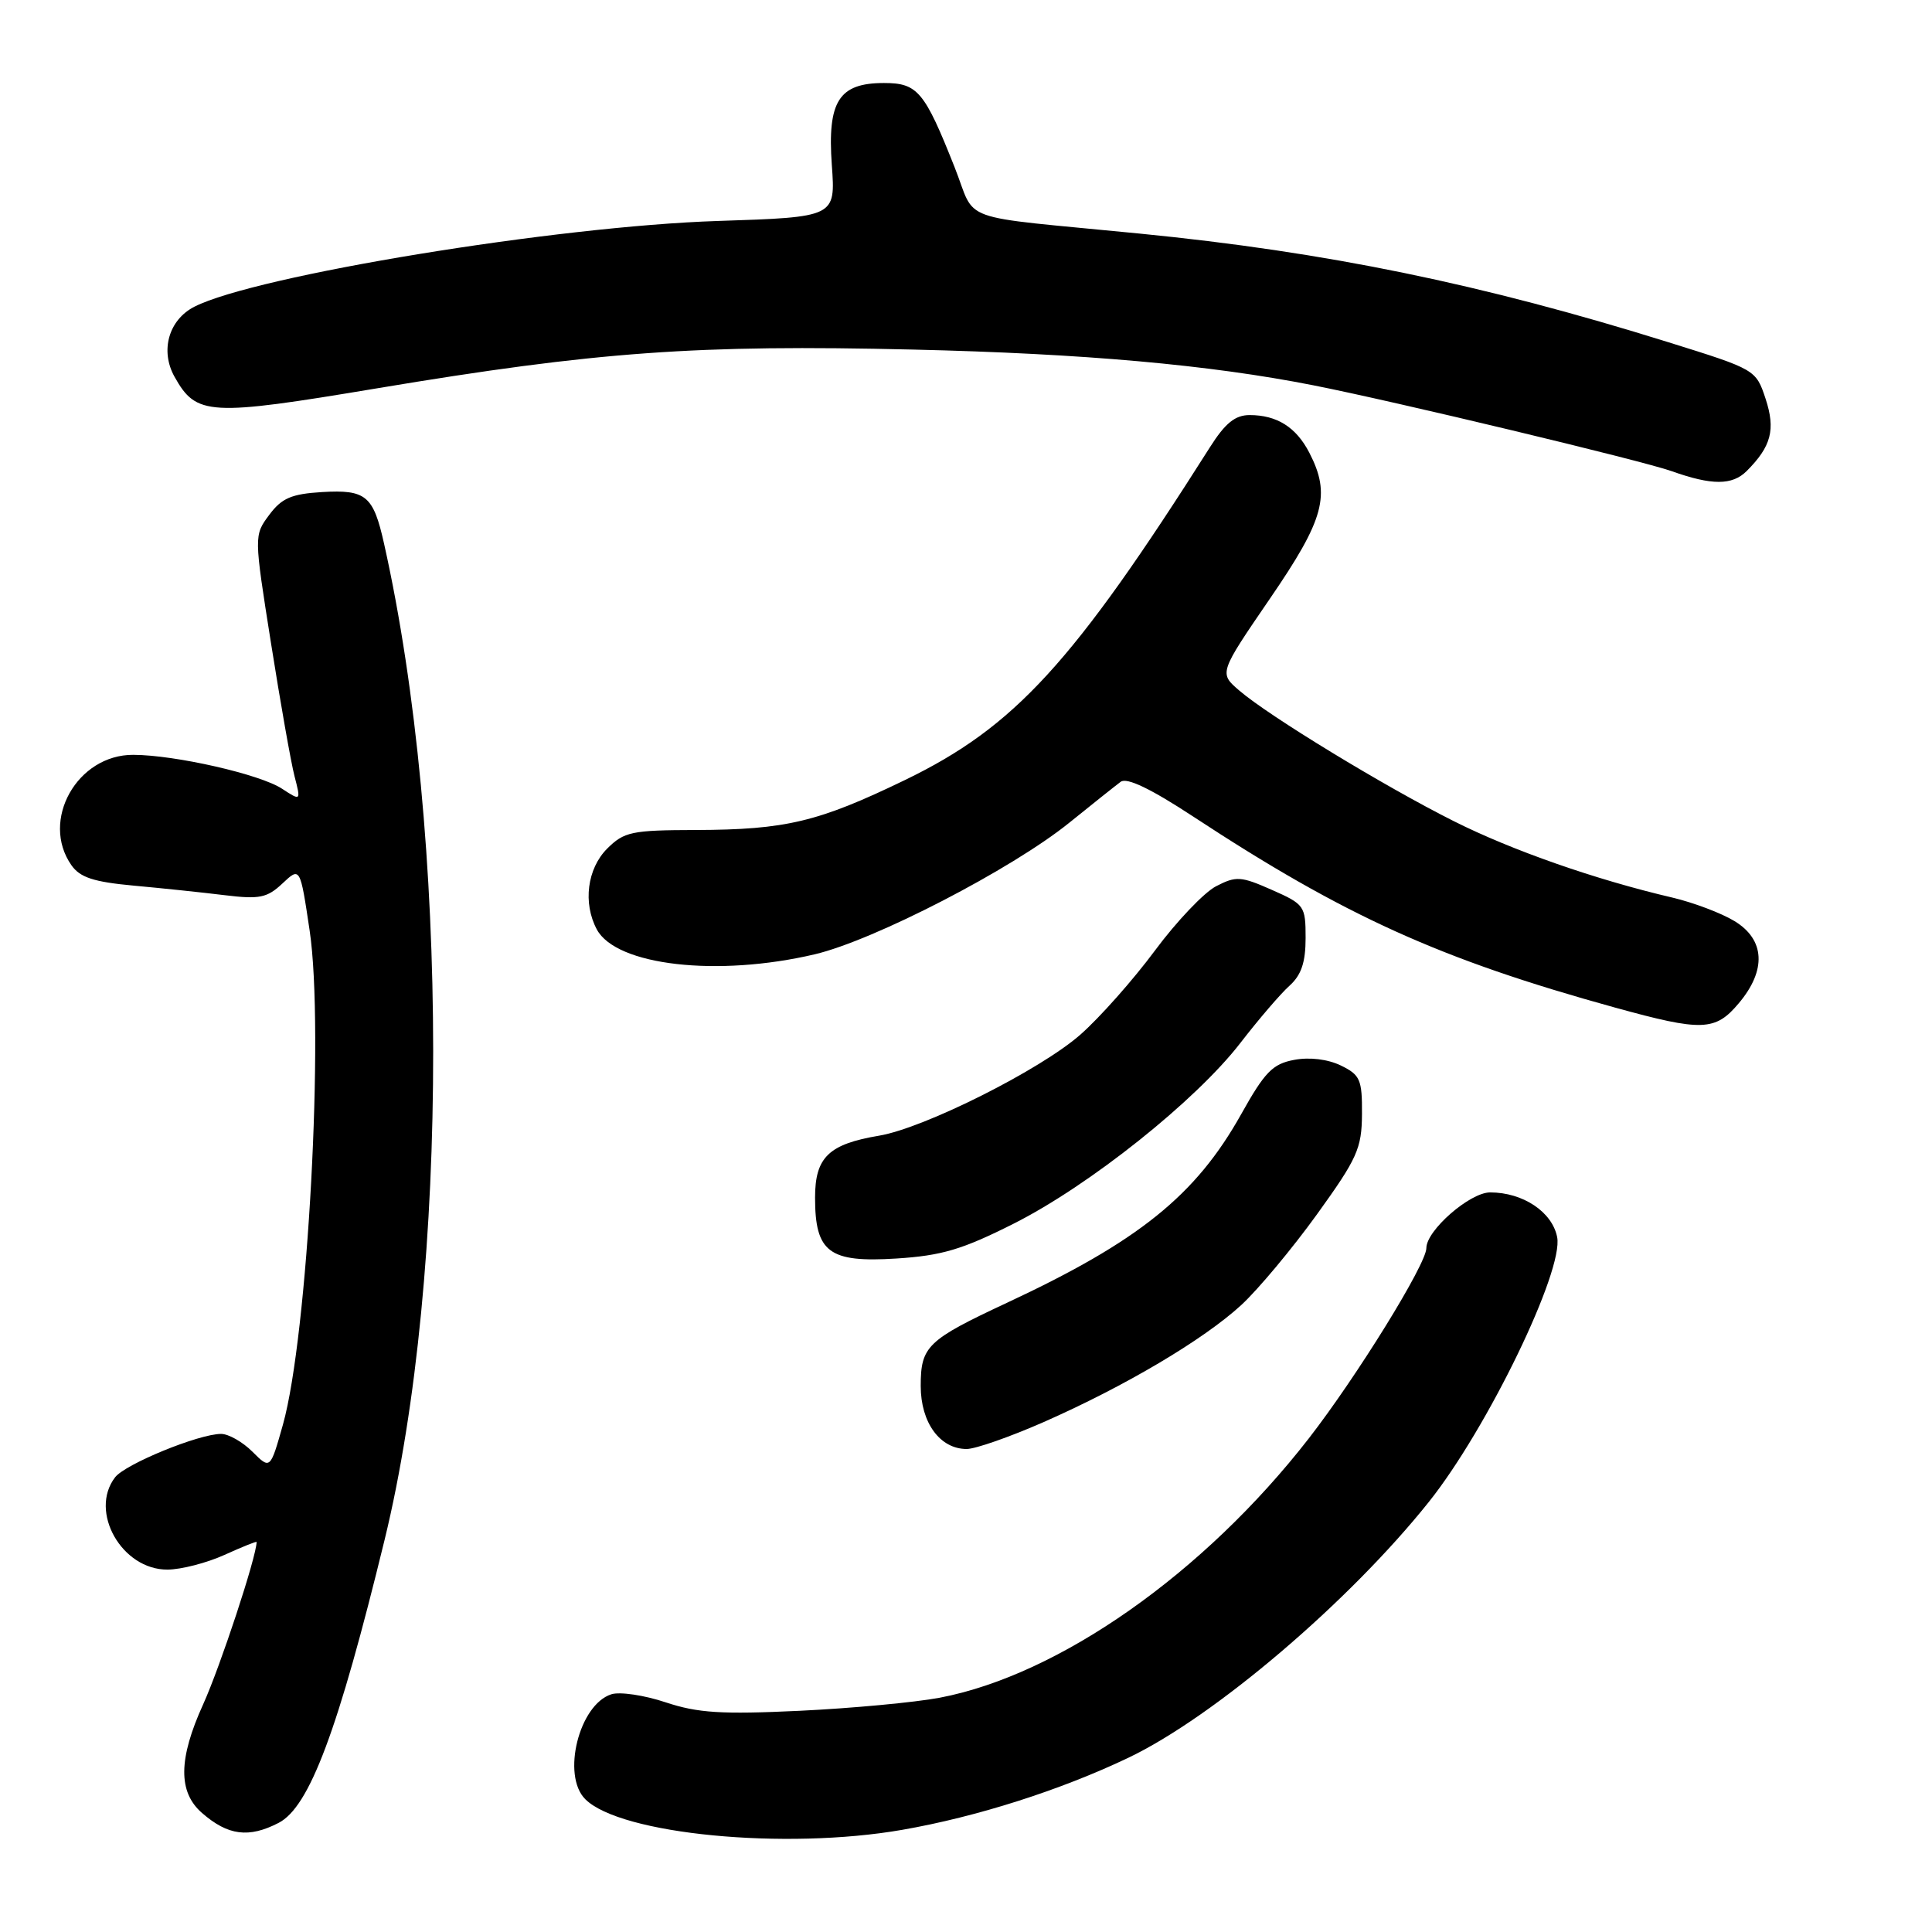 <?xml version="1.0" encoding="UTF-8" standalone="no"?>
<!DOCTYPE svg PUBLIC "-//W3C//DTD SVG 1.1//EN" "http://www.w3.org/Graphics/SVG/1.1/DTD/svg11.dtd" >
<svg xmlns="http://www.w3.org/2000/svg" xmlns:xlink="http://www.w3.org/1999/xlink" version="1.1" viewBox="0 0 256 256">
 <g >
 <path fill="currentColor"
d=" M 119.56 242.46 C 129.44 240.74 140.50 237.21 149.50 232.92 C 160.88 227.49 178.77 212.25 189.34 199.00 C 197.09 189.28 207.22 168.36 206.33 163.92 C 205.67 160.58 201.80 158.00 197.45 158.00 C 194.77 158.00 189.00 163.03 189.00 165.38 C 189.00 167.50 179.81 182.37 173.42 190.60 C 159.54 208.46 140.34 221.95 124.50 224.96 C 121.20 225.58 112.85 226.36 105.94 226.69 C 95.60 227.18 92.46 226.98 88.21 225.57 C 85.37 224.62 82.13 224.14 81.01 224.50 C 76.73 225.86 74.39 235.25 77.55 238.40 C 82.20 243.06 104.04 245.17 119.56 242.46 Z  M 36.92 241.54 C 41.01 239.43 44.79 229.34 50.97 204.00 C 59.57 168.71 59.54 110.65 50.89 72.04 C 49.47 65.67 48.50 64.86 42.69 65.20 C 38.61 65.45 37.33 66.00 35.67 68.23 C 33.65 70.95 33.65 70.95 35.91 85.23 C 37.15 93.08 38.55 101.00 39.02 102.83 C 39.88 106.15 39.88 106.15 37.37 104.51 C 34.47 102.60 23.23 100.04 17.67 100.02 C 10.22 99.98 5.32 108.72 9.46 114.64 C 10.60 116.27 12.40 116.86 17.71 117.35 C 21.44 117.69 26.88 118.26 29.80 118.62 C 34.39 119.18 35.40 118.97 37.43 117.06 C 39.77 114.86 39.77 114.86 41.03 123.31 C 42.99 136.47 40.79 176.98 37.49 188.77 C 35.81 194.72 35.81 194.72 33.45 192.36 C 32.15 191.06 30.28 190.00 29.30 190.00 C 26.35 190.00 16.60 193.99 15.25 195.75 C 11.76 200.30 16.15 208.02 22.20 207.98 C 24.02 207.97 27.41 207.09 29.75 206.03 C 32.09 204.97 34.00 204.20 34.00 204.32 C 34.00 206.23 29.20 220.79 26.92 225.83 C 23.63 233.06 23.58 237.46 26.77 240.23 C 30.21 243.23 32.97 243.58 36.92 241.54 Z  M 138.25 188.45 C 149.04 183.70 159.48 177.52 164.49 172.91 C 166.74 170.83 171.25 165.42 174.51 160.90 C 179.85 153.49 180.44 152.18 180.47 147.62 C 180.50 143.04 180.23 142.43 177.66 141.18 C 175.94 140.35 173.52 140.05 171.48 140.44 C 168.63 140.97 167.59 142.04 164.46 147.64 C 158.44 158.40 150.90 164.47 133.42 172.63 C 122.85 177.57 122.00 178.39 122.00 183.65 C 122.00 188.51 124.55 192.00 128.09 192.00 C 129.24 192.00 133.81 190.40 138.25 188.45 Z  M 134.28 162.16 C 144.31 157.12 158.46 145.85 164.37 138.18 C 166.78 135.06 169.71 131.64 170.88 130.60 C 172.43 129.20 173.00 127.51 173.00 124.29 C 173.00 120.04 172.85 119.82 168.52 117.91 C 164.43 116.10 163.79 116.06 161.14 117.43 C 159.55 118.25 155.90 122.09 153.03 125.96 C 150.16 129.83 145.72 134.84 143.16 137.09 C 137.87 141.75 122.49 149.47 116.50 150.48 C 109.81 151.60 108.00 153.34 108.00 158.69 C 108.00 165.95 109.85 167.33 118.78 166.76 C 124.78 166.38 127.51 165.57 134.28 162.16 Z  M 230.41 132.92 C 234.09 128.55 233.87 124.50 229.83 122.05 C 228.09 120.99 224.38 119.59 221.58 118.93 C 211.43 116.56 200.33 112.68 192.60 108.79 C 183.43 104.19 168.11 94.86 164.21 91.50 C 161.52 89.19 161.52 89.19 168.26 79.34 C 175.51 68.77 176.37 65.56 173.49 59.98 C 171.74 56.60 169.20 55.00 165.58 55.00 C 163.67 55.00 162.35 56.06 160.33 59.25 C 142.16 87.91 134.46 96.31 119.91 103.36 C 108.41 108.92 104.14 109.94 92.20 109.98 C 83.69 110.00 82.70 110.21 80.45 112.45 C 77.80 115.11 77.22 119.67 79.08 123.15 C 81.65 127.95 95.08 129.48 107.96 126.45 C 115.84 124.59 134.05 115.18 141.68 109.02 C 144.76 106.53 147.83 104.09 148.50 103.59 C 149.32 102.99 152.47 104.50 158.11 108.20 C 178.19 121.39 190.83 127.11 214.00 133.51 C 225.56 136.70 227.29 136.64 230.41 132.92 Z  M 231.44 62.42 C 234.71 59.15 235.29 56.92 233.95 52.84 C 232.67 48.98 232.62 48.95 221.11 45.36 C 196.33 37.62 175.75 33.39 151.00 30.95 C 126.27 28.51 129.48 29.67 126.48 22.13 C 122.50 12.09 121.58 11.00 117.13 11.00 C 111.15 11.00 109.62 13.41 110.22 21.86 C 110.72 28.77 110.72 28.77 95.11 29.28 C 73.77 29.97 33.87 36.51 25.76 40.64 C 22.35 42.38 21.19 46.47 23.13 49.93 C 26.02 55.09 27.66 55.18 49.99 51.45 C 79.10 46.59 92.33 45.64 120.99 46.32 C 143.63 46.85 160.26 48.34 174.00 51.05 C 184.76 53.17 217.56 61.03 221.50 62.43 C 226.83 64.33 229.53 64.32 231.44 62.42 Z "/>
</g>
</svg>